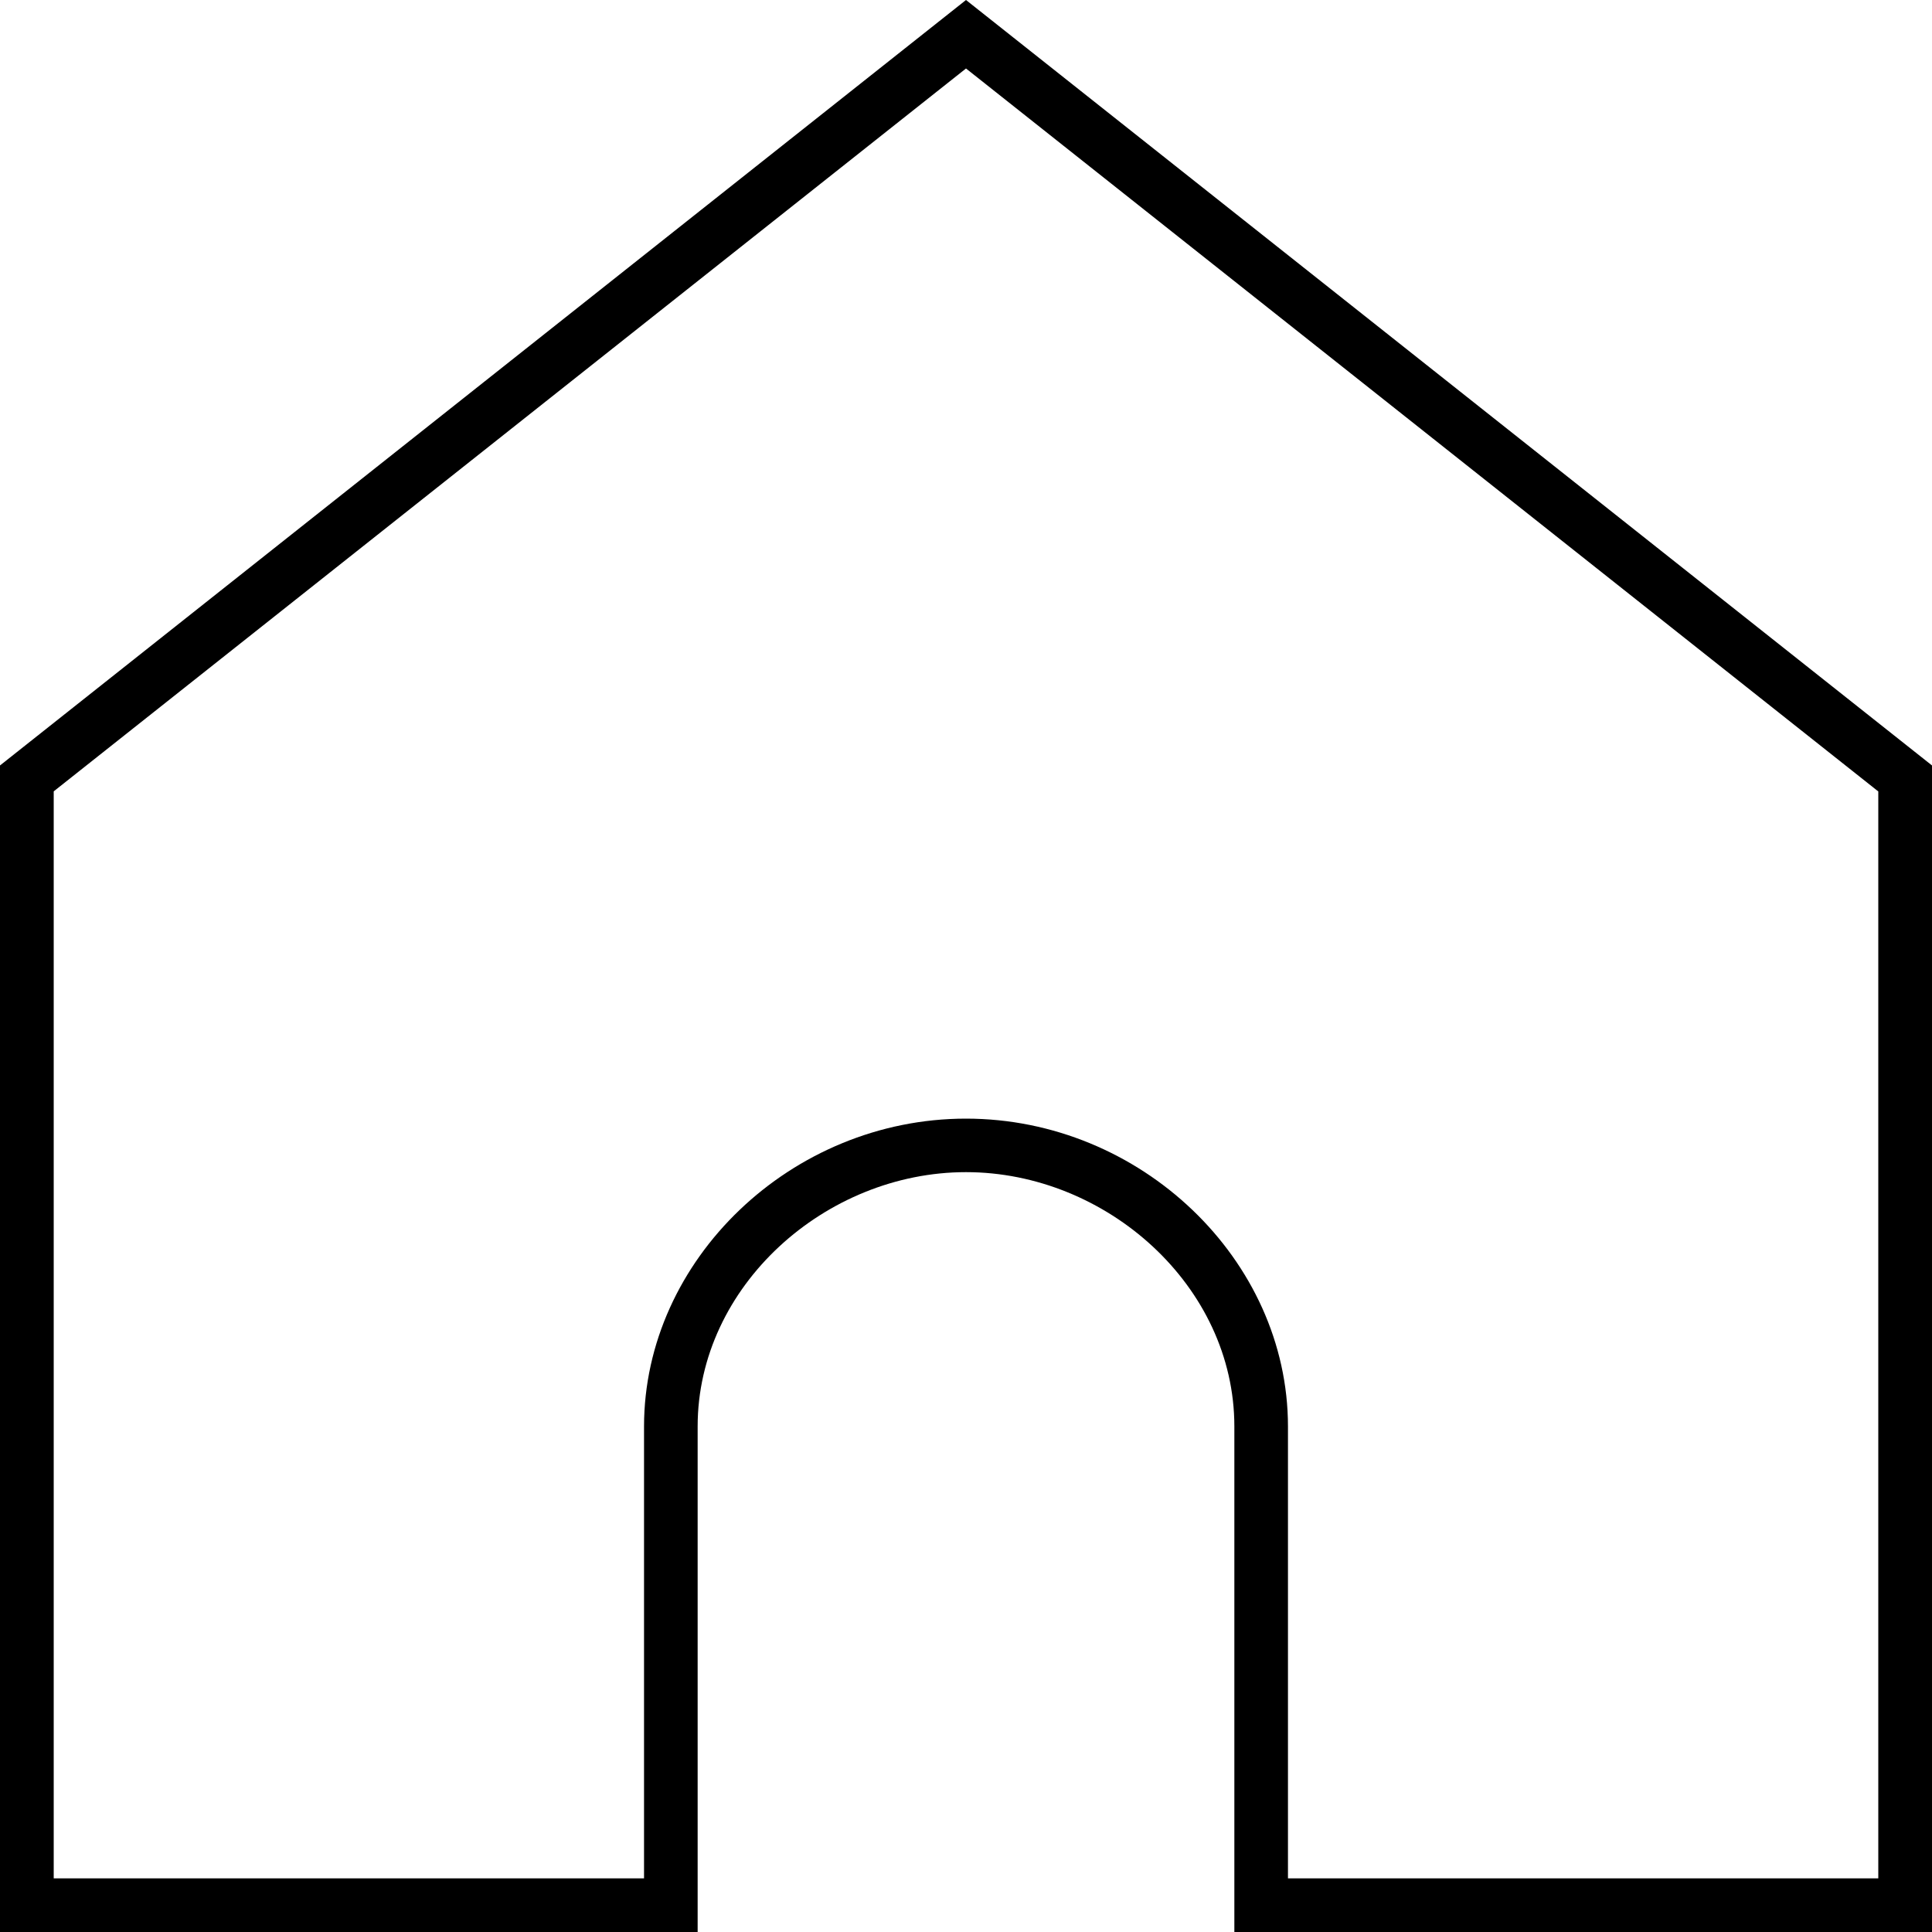 <?xml version="1.0" encoding="utf-8"?>
<!-- Generator: Adobe Illustrator 21.0.0, SVG Export Plug-In . SVG Version: 6.00 Build 0)  -->
<svg version="1.1" id="图层_1" xmlns="http://www.w3.org/2000/svg" xmlns:xlink="http://www.w3.org/1999/xlink" x="0px" y="0px"
	 viewBox="0 0 2000 2000" style="enable-background:new 0 0 2000 2000;" xml:space="preserve">
<path d="M1000,70.9l944.4,748.4v1125.2h-611.1v-467.8c0-172.8-152.6-318.7-333.3-318.7s-333.3,146-333.3,318.7v467.8H55.6V819.2
	L1000,70.9 M1000,0L0,792.4V2000h722.2v-523.4c0-145.3,132.4-263.2,277.8-263.2s277.8,117.8,277.8,263.2V2000H2000V792.4L1000,0
	L1000,0z"/>
</svg>
